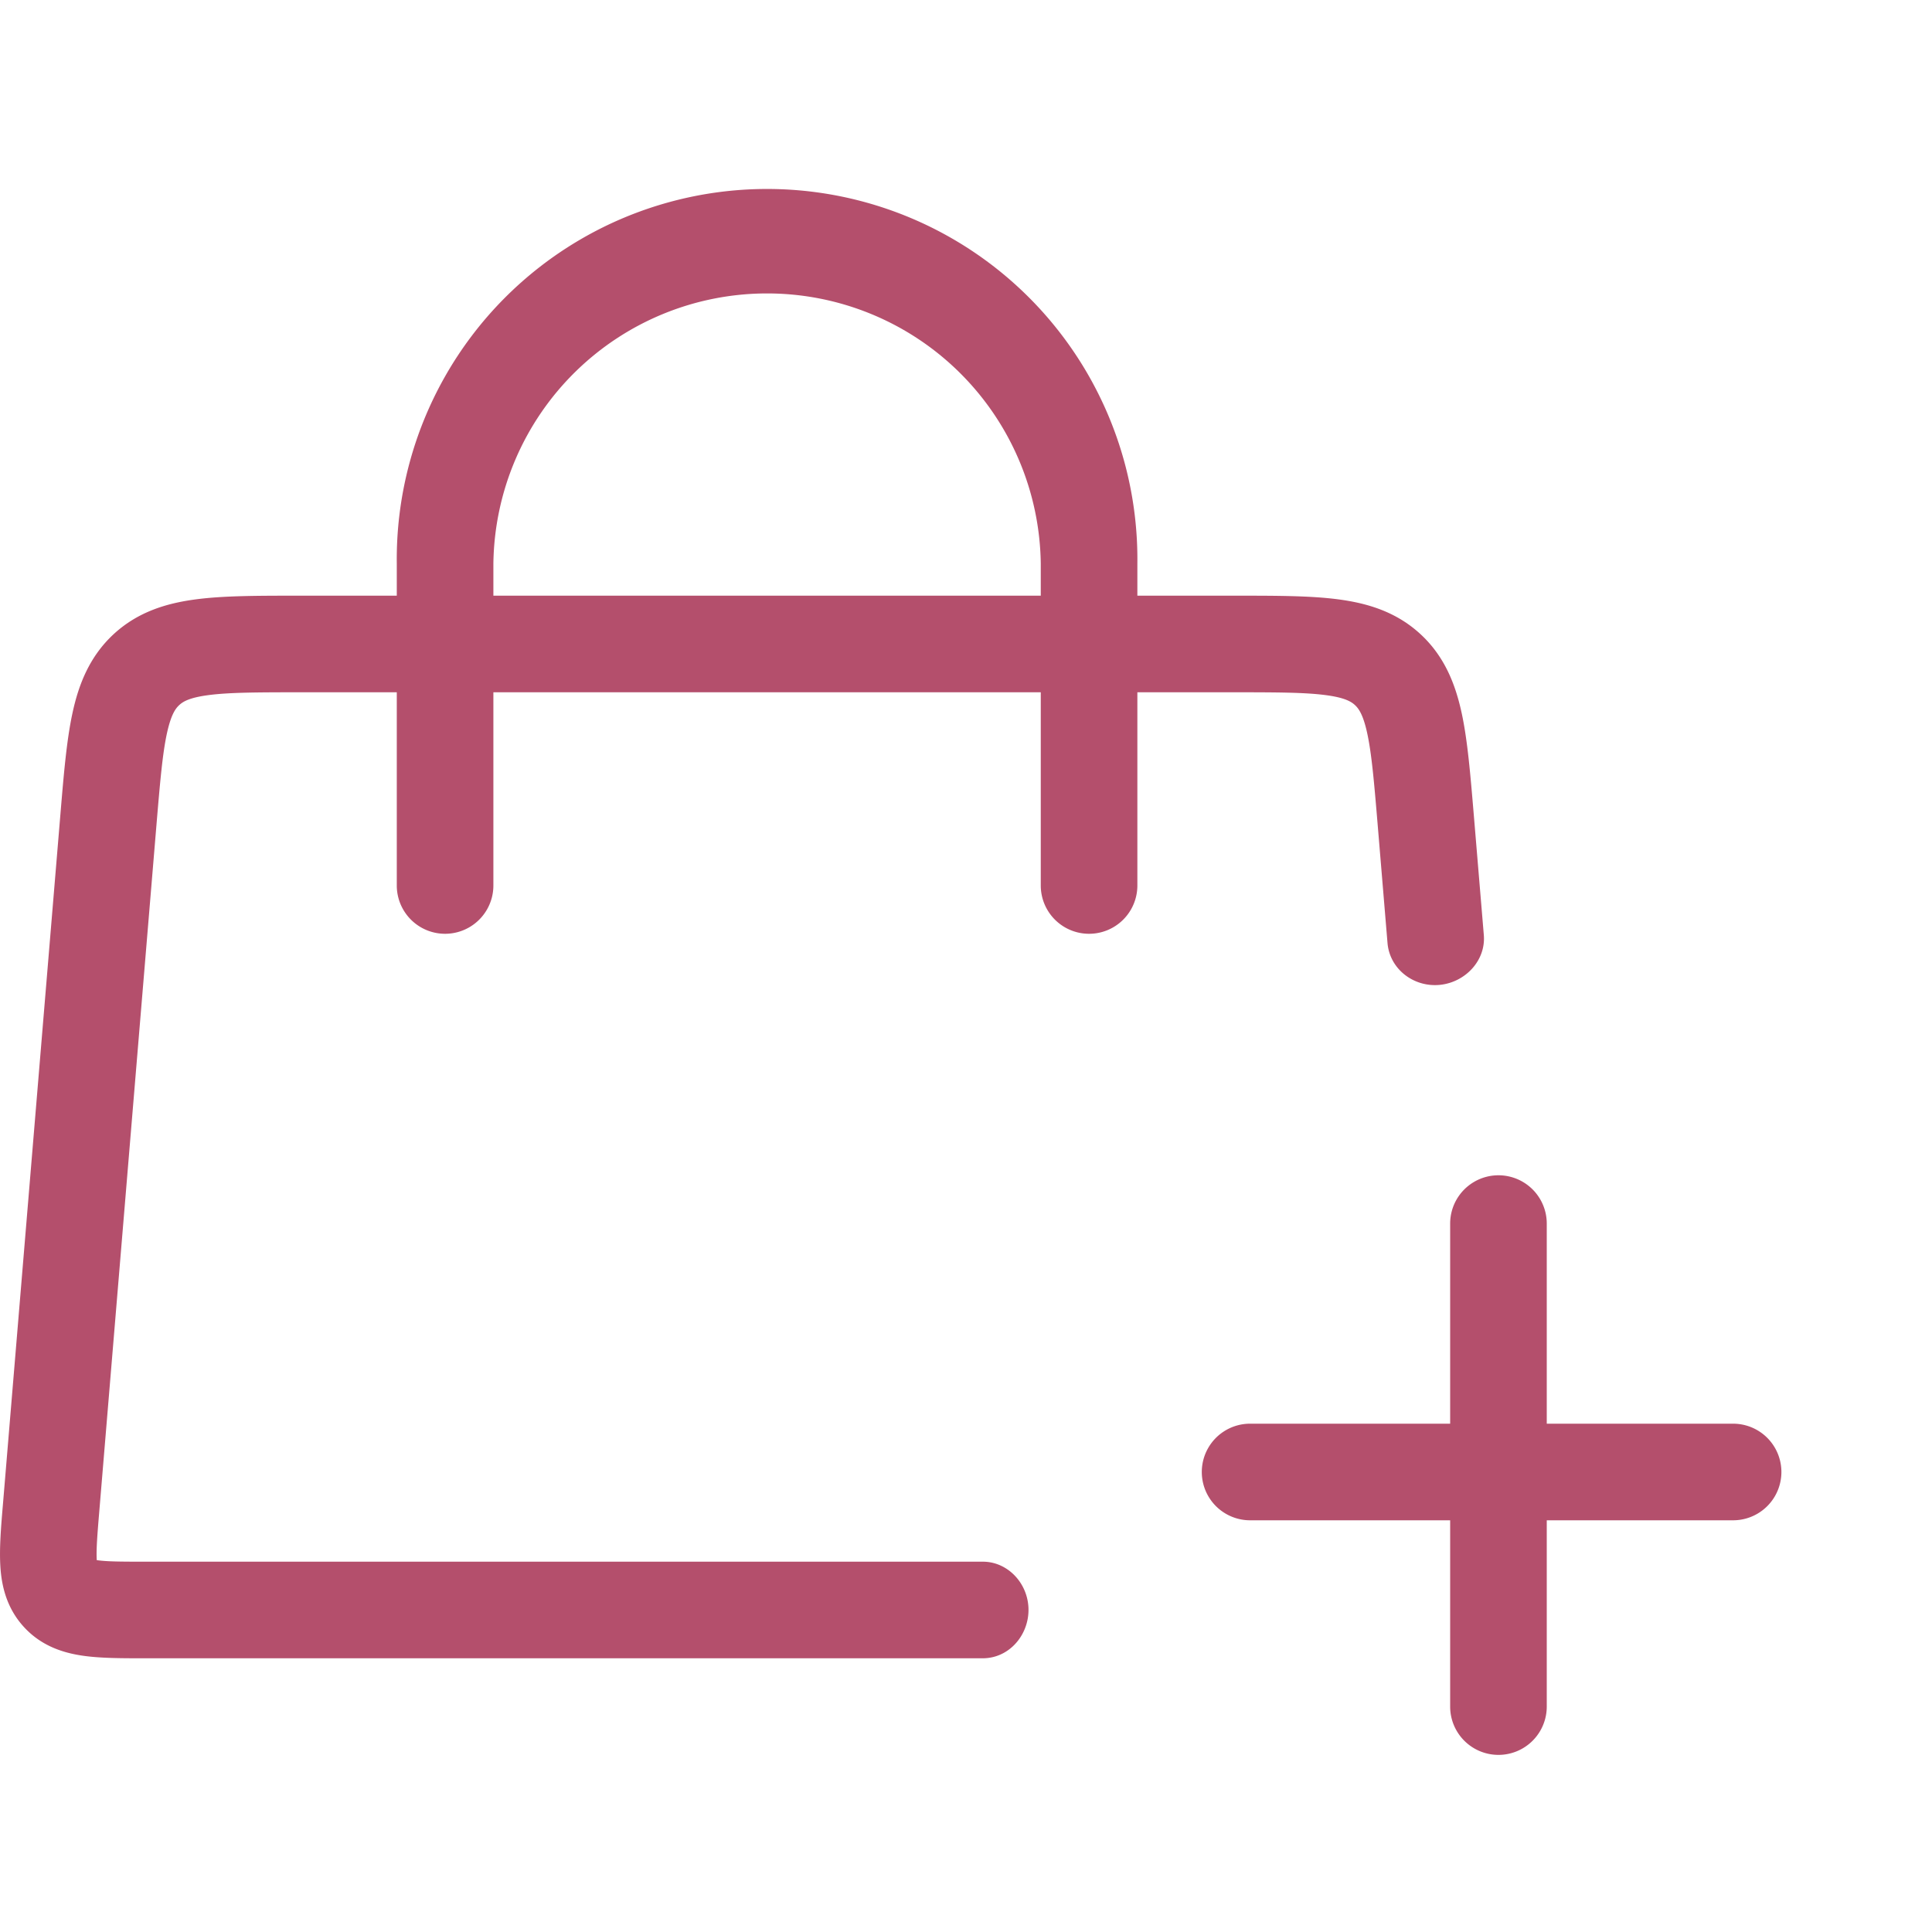 <svg width="40" height="40" fill="none" xmlns="http://www.w3.org/2000/svg"><path fill-rule="evenodd" clip-rule="evenodd" d="M23.548 11.667v.666h2.049c.82 0 1.53 0 2.103.075.616.08 1.208.26 1.706.718.498.458.726 1.033.857 1.64.122.565.18 1.273.249 2.09l.209 2.504c.043.525-.38.974-.904 1.03-.542.057-1.044-.322-1.09-.865l-.203-2.44c-.075-.898-.125-1.475-.216-1.898-.085-.395-.18-.52-.256-.59-.076-.07-.209-.154-.61-.206-.429-.056-1.007-.058-1.908-.058h-1.986v4a1 1 0 1 1-2 0v-4H10.215v4a1 1 0 1 1-2 0v-4H6.229c-.9 0-1.48.002-1.909.058-.4.052-.533.136-.609.207-.076.07-.17.194-.256.59-.091.422-.141.999-.216 1.896L2.059 31.25c-.045.536-.068.835-.056 1.043v.008l.008.001c.207.03.506.031 1.044.031H20.35c.426 0 .79.308.905.718.176.621-.264 1.282-.91 1.282H2.998c-.459 0-.9 0-1.261-.05-.405-.056-.87-.193-1.24-.596-.37-.402-.47-.877-.491-1.285-.02-.364.016-.804.055-1.26l1.19-14.286c.068-.817.127-1.525.249-2.09.13-.607.36-1.182.857-1.64.498-.458 1.09-.638 1.706-.718.573-.075 1.283-.075 2.103-.075h2.049v-.666a7.667 7.667 0 1 1 15.333 0zm-2 .666H10.215v-.666a5.667 5.667 0 0 1 11.333 0v.666zM32.024 25.333a1 1 0 1 0-2 0v4.143h-4.142a1 1 0 0 0 0 2h4.142v3.857a1 1 0 1 0 2 0v-3.857h3.858a1 1 0 1 0 0-2h-3.858v-4.143z" fill="#B44F6C"/></svg>